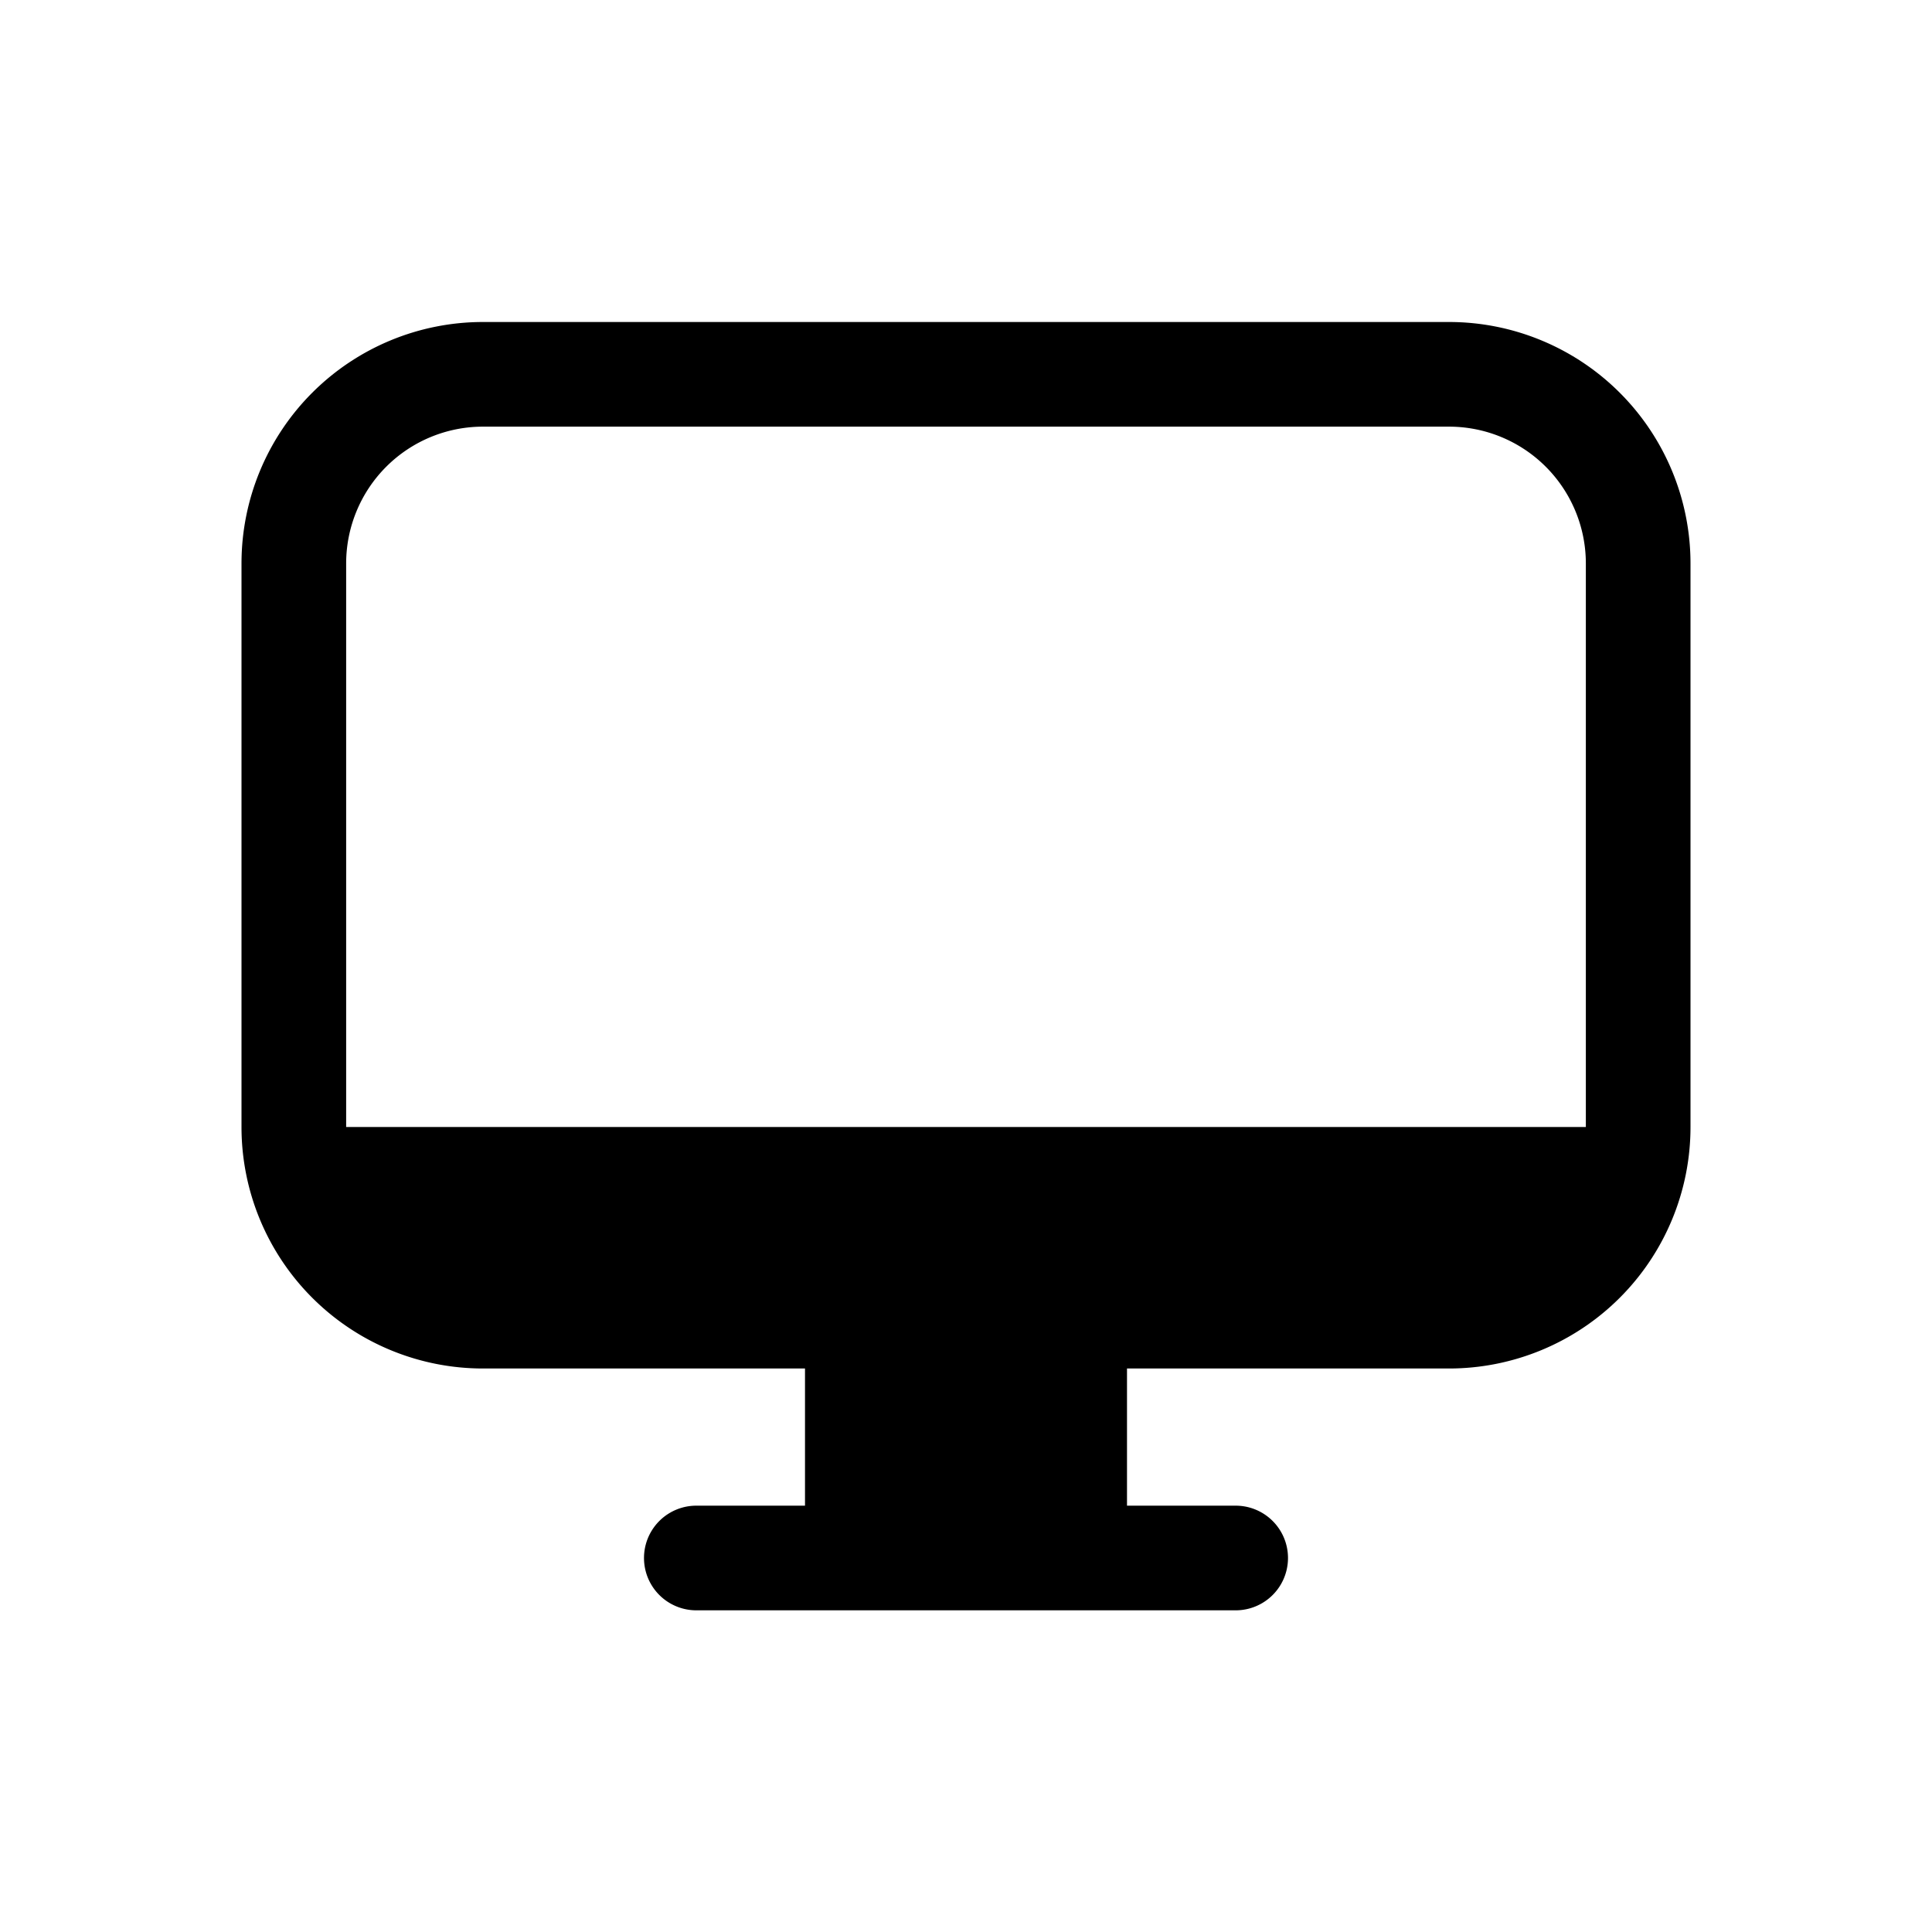 <svg xmlns="http://www.w3.org/2000/svg" viewBox="0 0 24 24">
  <defs/>
  <path fill-rule="evenodd" d="M3 7a3 3 0 013-3h12a3 3 0 013 3v7a3 3 0 01-3 3h-4v1.704h1.35a.65.65 0 110 1.3h-6.7a.65.65 0 110-1.3H10V17H6a3 3 0 01-3-3V7zm3-1.7h12A1.7 1.7 0 0119.7 7v7H4.3V7A1.7 1.7 0 016 5.3z"/>
</svg>
